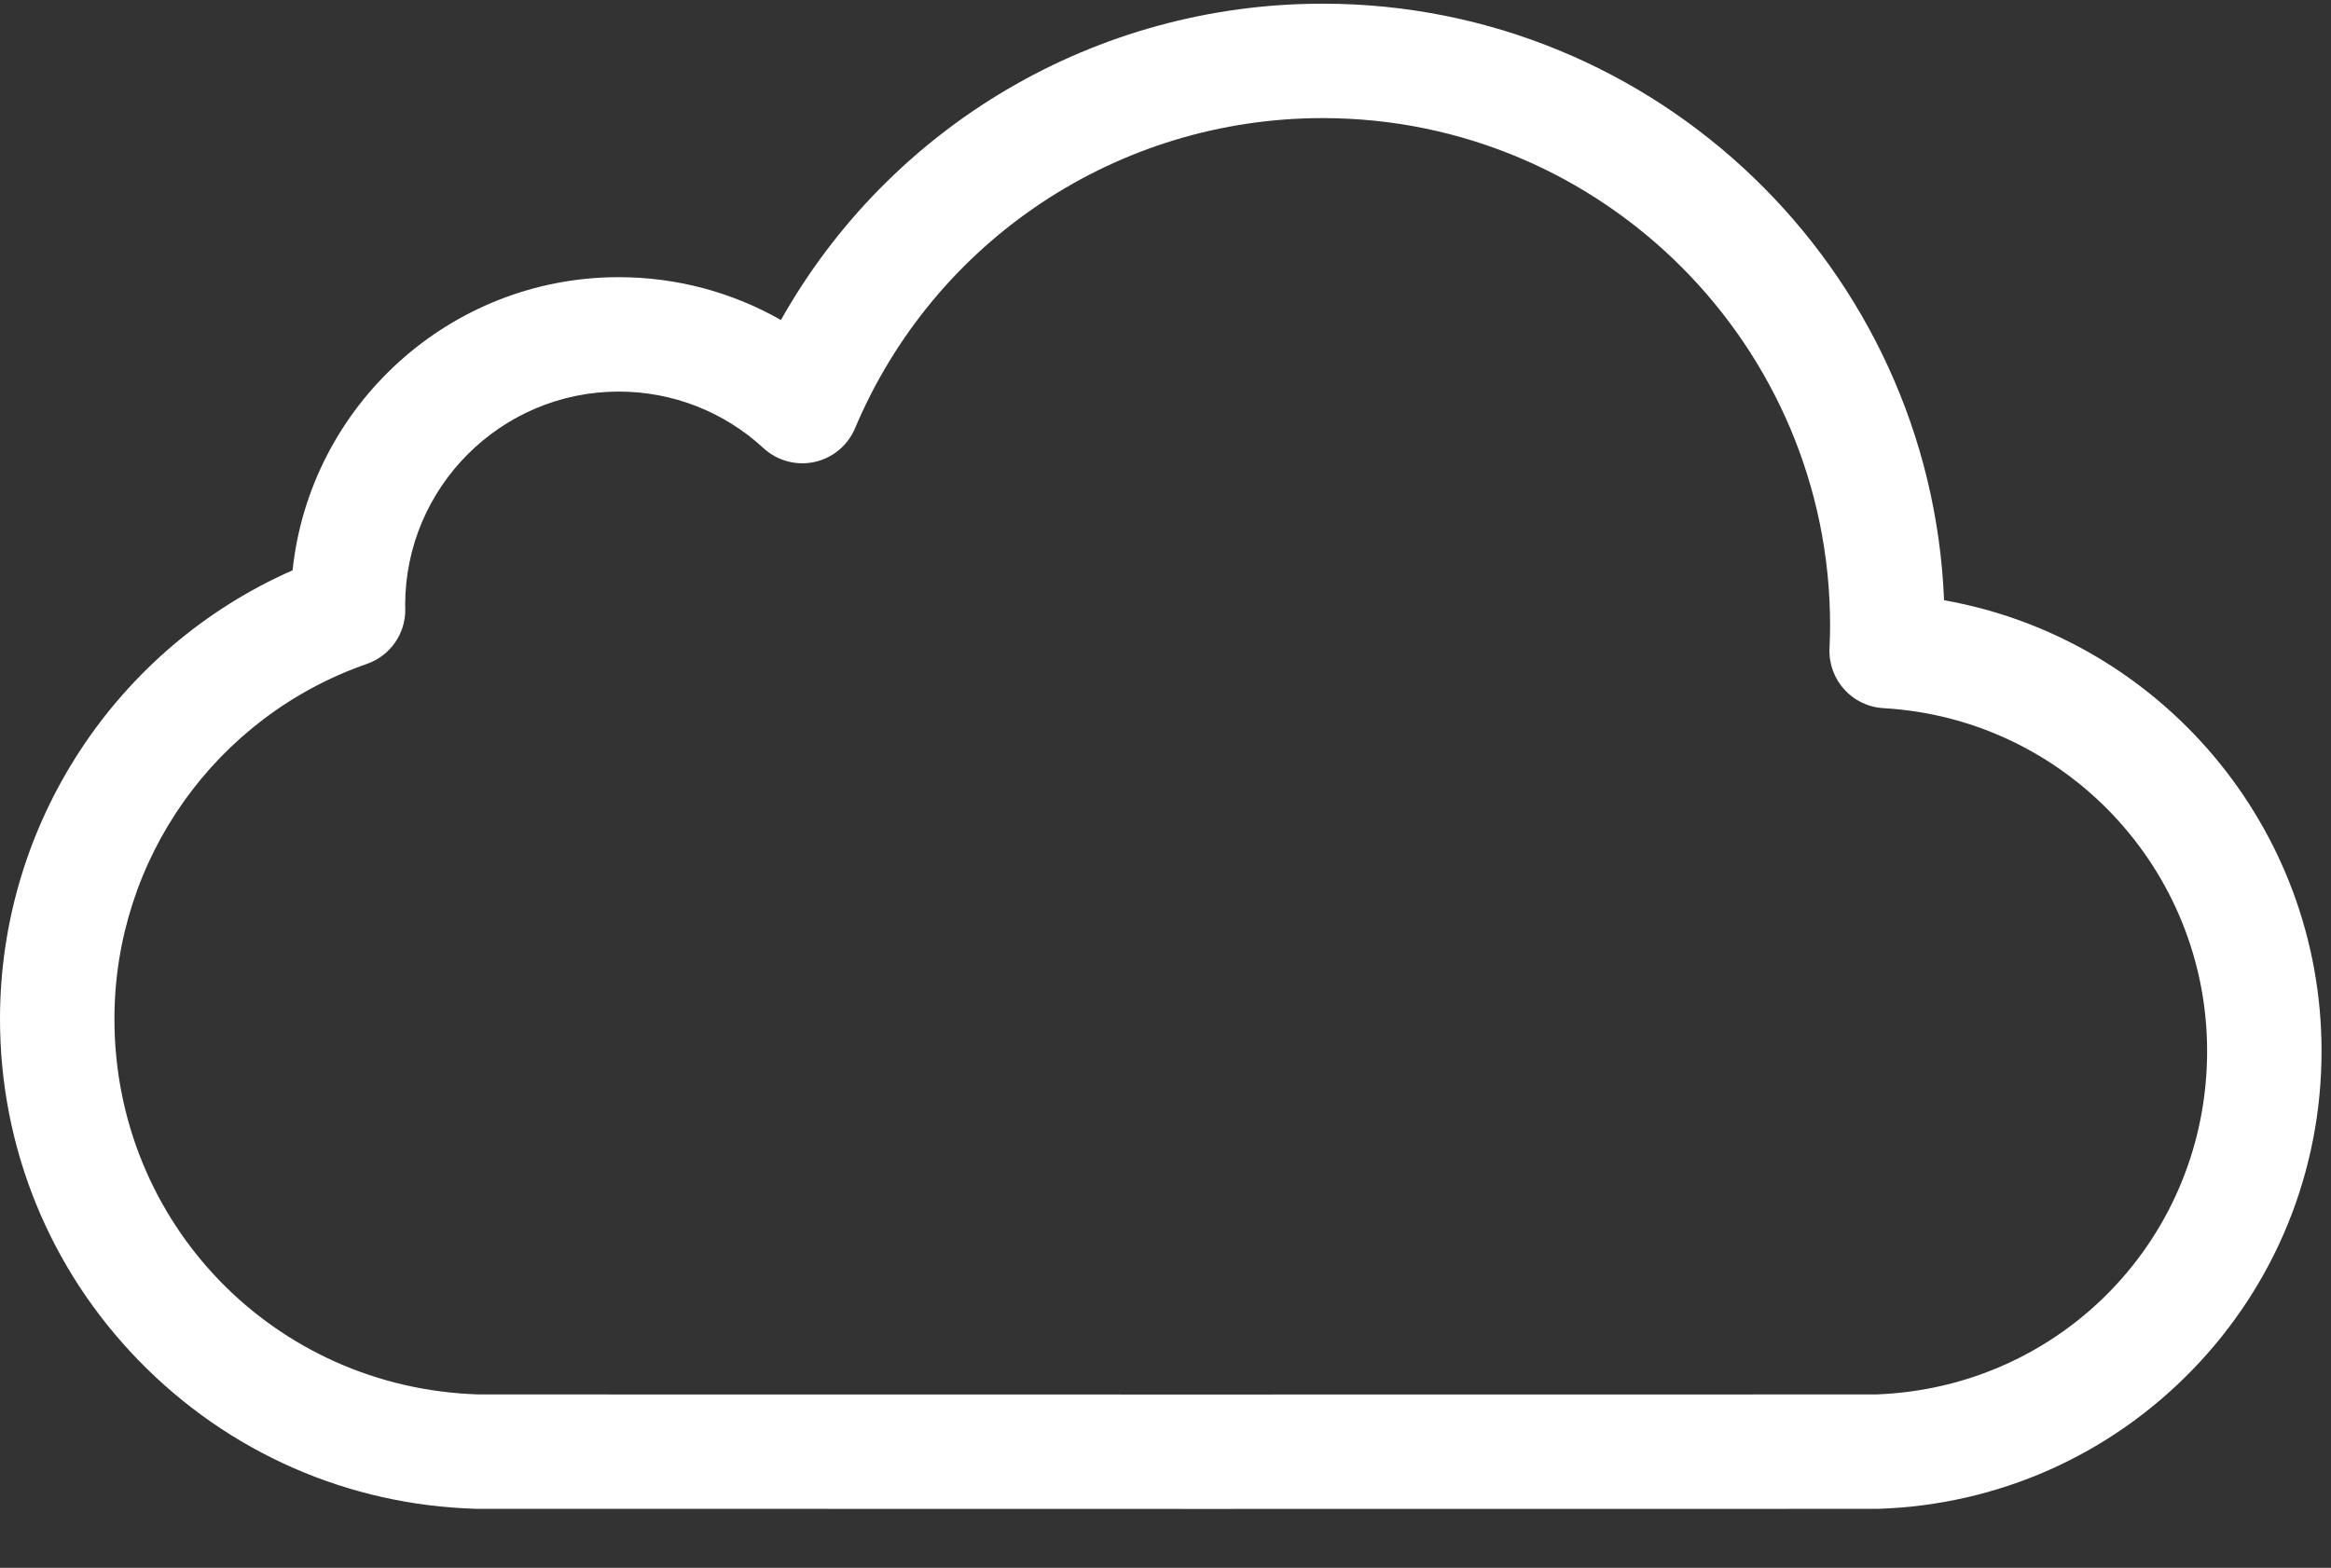 <?xml version="1.0" encoding="UTF-8"?>
<svg width="55px" height="37px" viewBox="0 0 55 37" version="1.1" xmlns="http://www.w3.org/2000/svg" xmlns:xlink="http://www.w3.org/1999/xlink">
    <rect x="0" y="0" width="55" height="37" fill="#333333" stroke="none"/>
    <title>icloud</title>
    <g id="Home" stroke="none" stroke-width="1" fill="none" fill-rule="evenodd">
        <g id="KYNP_Index-Copy" transform="translate(-654, -1963)" fill="#FFFFFF" fill-rule="nonzero">
            <g id="icloud" transform="translate(654, 1963.087)">
                <path d="M45.87,14.078 C45.557,6.263 39.101,0 31.21,0 C25.86,0 21.006,2.881 18.426,7.465 C17.269,6.806 15.956,6.454 14.6,6.454 C10.61,6.454 7.315,9.489 6.903,13.372 C2.738,15.206 0,19.351 0,23.959 C0,26.99 1.165,29.856 3.279,32.027 C5.389,34.193 8.215,35.434 11.234,35.52 C11.298,35.522 17.04,35.523 28.298,35.523 C42.821,35.523 44.147,35.521 44.289,35.52 L44.289,35.521 L44.309,35.52 C44.316,35.52 44.322,35.52 44.329,35.52 C47.14,35.427 49.768,34.263 51.729,32.241 C53.694,30.215 54.777,27.543 54.777,24.719 C54.777,19.429 50.957,14.98 45.87,14.078 Z M44.261,32.821 C44.257,32.821 44.253,32.821 44.249,32.821 C44.023,32.822 37.475,32.823 28.297,32.823 C20.307,32.823 11.705,32.822 11.297,32.821 C6.475,32.675 2.7,28.785 2.7,23.959 C2.7,20.186 5.094,16.82 8.656,15.581 C9.206,15.39 9.571,14.869 9.563,14.287 C9.562,14.26 9.562,14.233 9.561,14.207 L9.56,14.194 C9.56,11.415 11.821,9.154 14.6,9.154 C15.869,9.154 17.082,9.628 18.015,10.489 C18.338,10.787 18.787,10.909 19.216,10.816 C19.646,10.723 20.003,10.426 20.174,10.021 C22.051,5.574 26.383,2.7 31.21,2.7 C37.811,2.7 43.181,8.07 43.181,14.671 C43.181,14.828 43.177,14.996 43.167,15.218 C43.135,15.956 43.702,16.582 44.439,16.625 C48.722,16.869 52.077,20.425 52.077,24.719 C52.077,29.11 48.645,32.665 44.261,32.821 Z" id="Shape"></path>
            </g>
        </g>
    </g>
</svg>